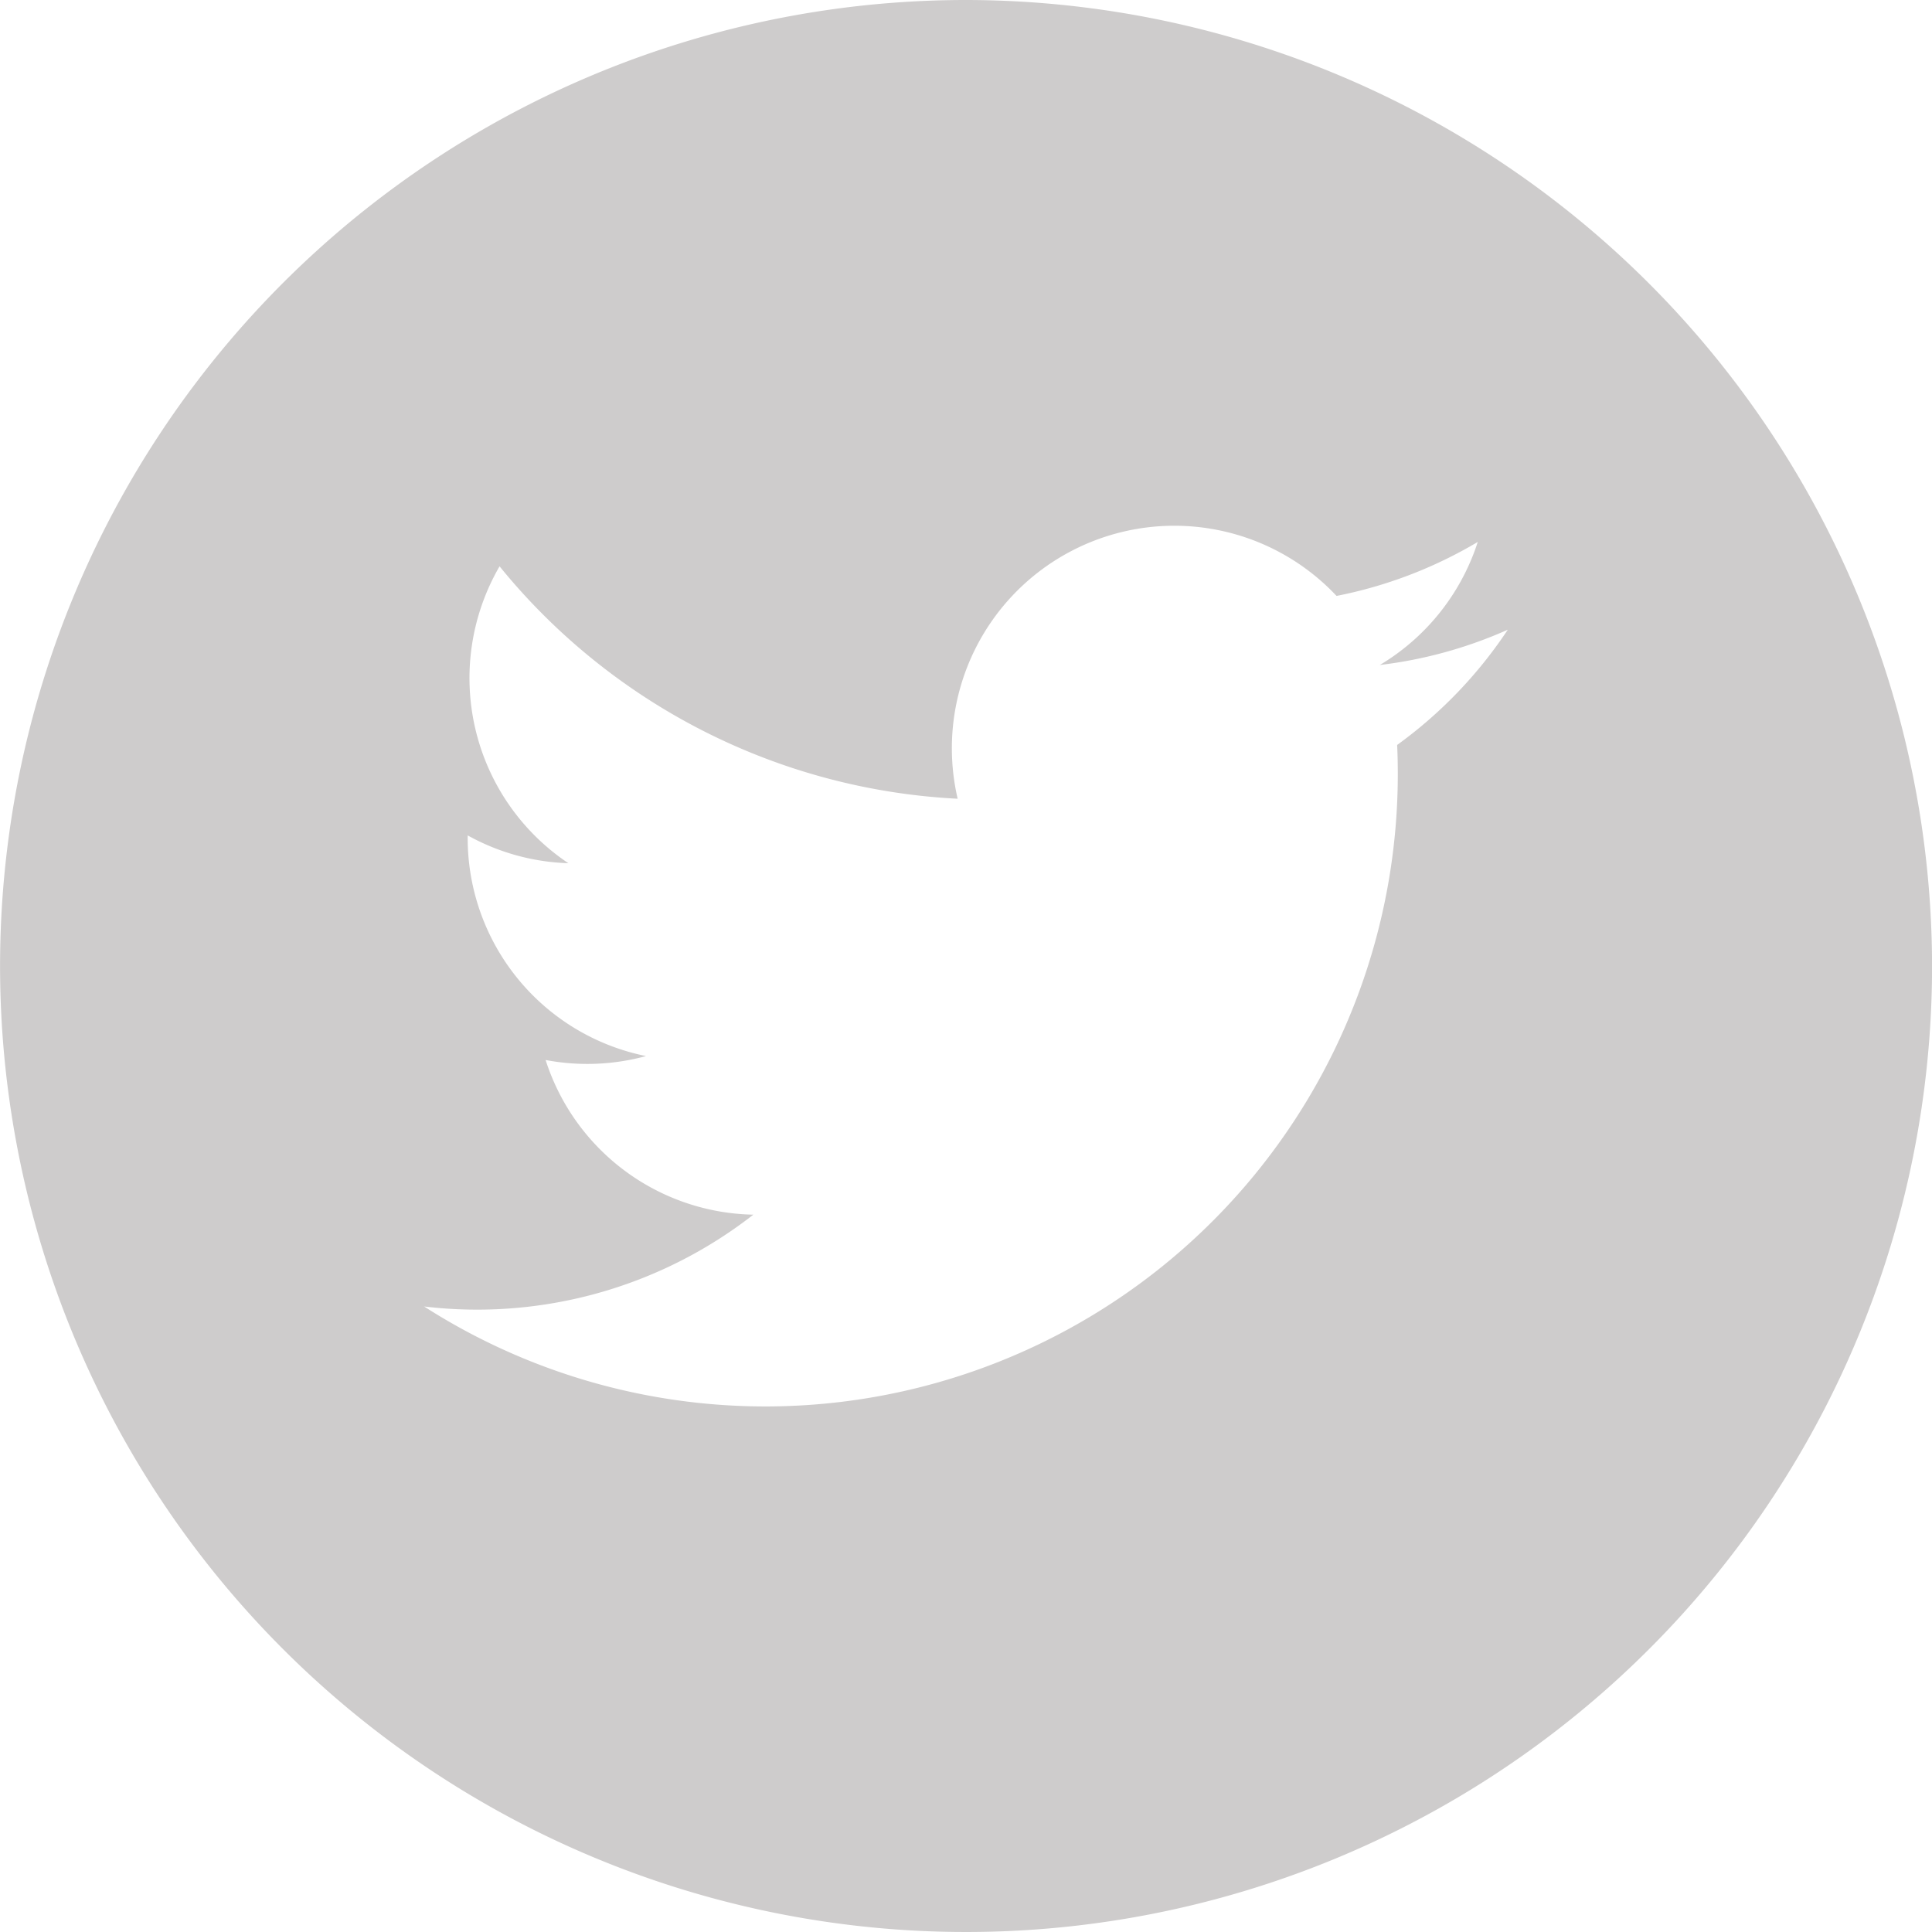 <svg xmlns="http://www.w3.org/2000/svg" width="29.454" height="29.454" viewBox="0 0 29.454 29.454"><defs><style>.a{fill:#cecccc;}</style></defs><g transform="translate(0 0)"><path class="a" d="M14.727,0A14.727,14.727,0,1,0,29.455,14.727,14.744,14.744,0,0,0,14.727,0ZM21.3,11.357c.007.146.01.293.01.44A9.642,9.642,0,0,1,6.466,19.918a6.845,6.845,0,0,0,5.019-1.4A3.393,3.393,0,0,1,8.318,16.16,3.4,3.4,0,0,0,9.849,16.1,3.39,3.39,0,0,1,7.13,12.779c0-.014,0-.029,0-.043a3.376,3.376,0,0,0,1.535.424A3.395,3.395,0,0,1,7.616,8.634,9.625,9.625,0,0,0,14.6,12.177a3.392,3.392,0,0,1,5.776-3.092,6.766,6.766,0,0,0,2.153-.823,3.4,3.4,0,0,1-1.493,1.876A6.739,6.739,0,0,0,22.987,9.6,6.819,6.819,0,0,1,21.3,11.357Z"/></g></svg>